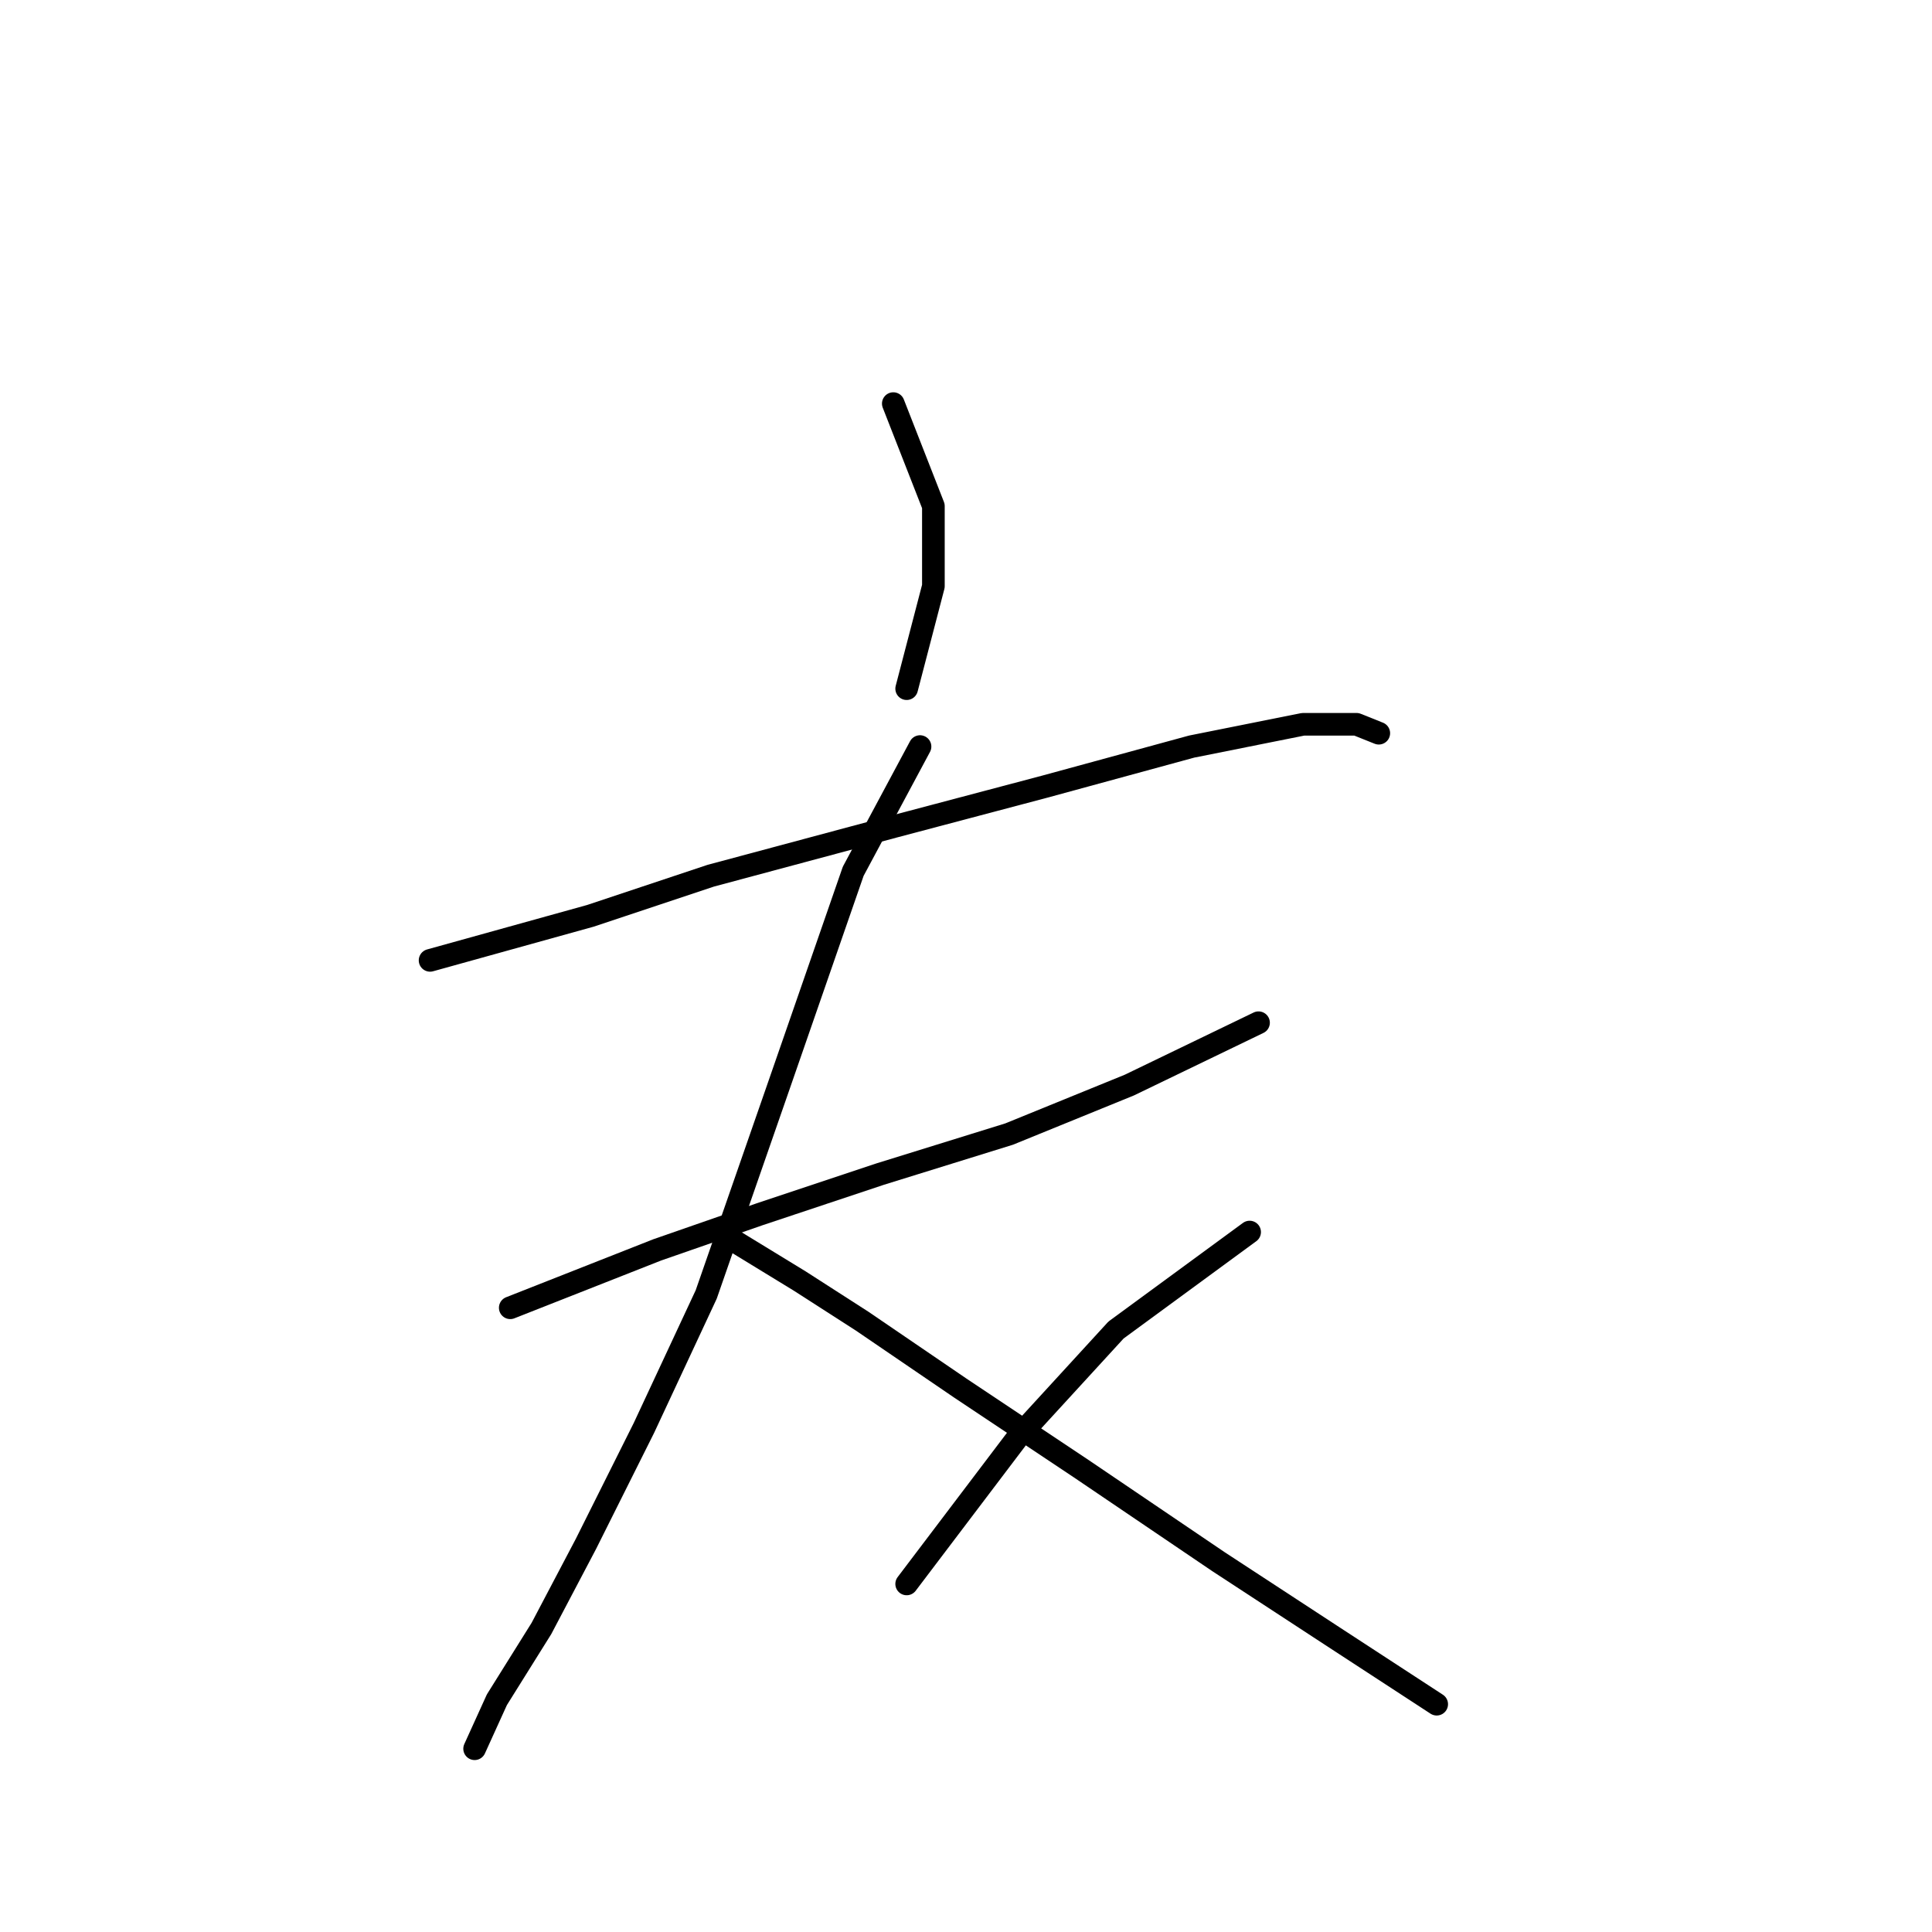 <?xml version="1.0" standalone="no"?>
    <svg width="256" height="256" xmlns="http://www.w3.org/2000/svg" version="1.1">
    <polyline stroke="black" stroke-width="3" stroke-linecap="round" fill="transparent" stroke-linejoin="round" points="118.367 53.48 123.679 67.054 123.679 77.677 120.138 91.252 120.138 91.252 " />
        <polyline stroke="black" stroke-width="3" stroke-linecap="round" fill="transparent" stroke-linejoin="round" points="56.988 127.253 78.234 121.351 94.169 116.039 118.367 109.547 138.433 104.236 157.909 98.924 172.664 95.973 179.746 95.973 182.697 97.154 182.697 97.154 " />
        <polyline stroke="black" stroke-width="3" stroke-linecap="round" fill="transparent" stroke-linejoin="round" points="67.611 173.287 87.087 165.615 100.662 160.894 116.596 155.582 133.712 150.27 149.647 143.778 166.762 135.516 166.762 135.516 " />
        <polyline stroke="black" stroke-width="3" stroke-linecap="round" fill="transparent" stroke-linejoin="round" points="121.908 98.924 113.055 115.449 103.022 144.368 93.579 171.517 85.317 189.222 77.644 204.567 71.742 215.781 65.841 225.224 62.89 231.716 62.89 231.716 " />
        <polyline stroke="black" stroke-width="3" stroke-linecap="round" fill="transparent" stroke-linejoin="round" points="95.35 163.254 105.973 169.746 114.236 175.058 127.22 183.911 143.155 194.534 161.451 206.928 176.795 216.961 190.37 225.814 190.37 225.814 " />
        <polyline stroke="black" stroke-width="3" stroke-linecap="round" fill="transparent" stroke-linejoin="round" points="165.582 163.254 147.876 176.238 134.892 190.403 120.138 209.879 120.138 209.879 " />
        </svg>